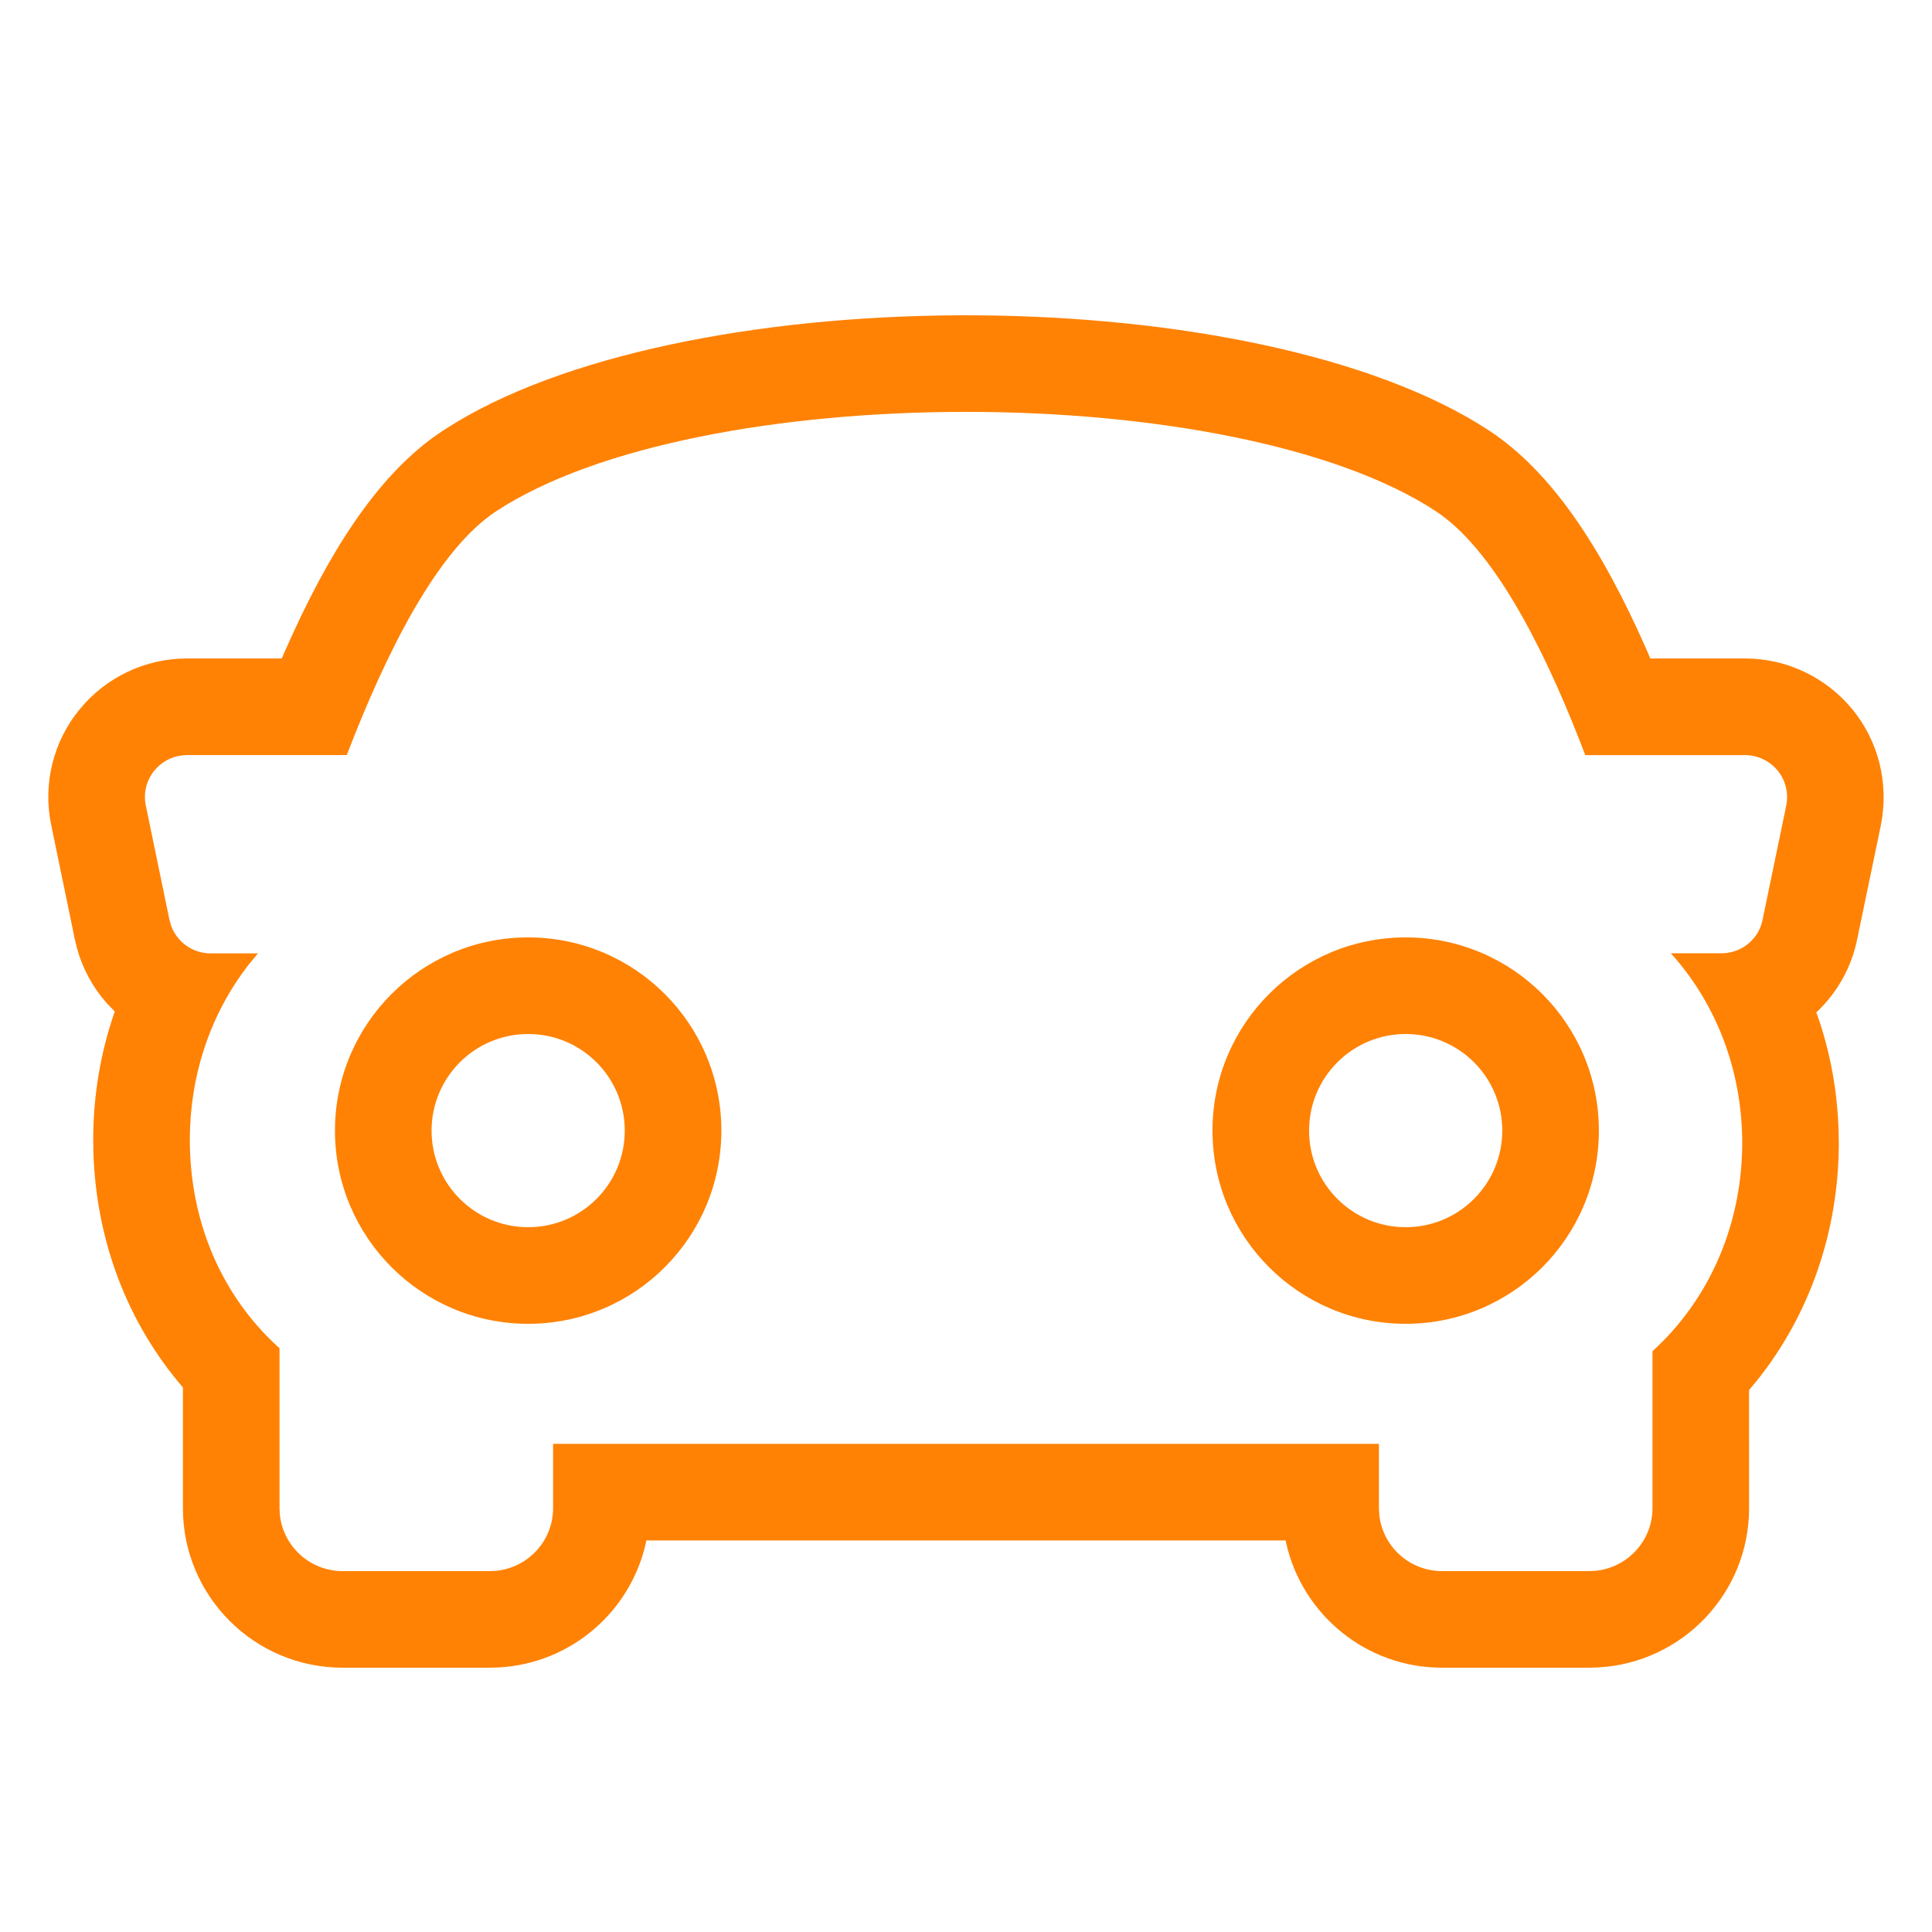 <svg xmlns="http://www.w3.org/2000/svg" width="40" height="40" viewBox="0 0 40 40">
    <path fill="#FF8204" d="M9.445 8.744c5.01-3.01 16.623-2.954 21.385.17 1.28.842 2.321 2.398 3.271 4.562l.067.157h1.962c.794 0 1.549.33 2.094.908l.132.15c.542.666.755 1.537.586 2.391l-.49 2.359c-.117.582-.407 1.092-.808 1.483l-.04.035.071.202c.232.709.364 1.453.39 2.212l.006.325c-.01 1.791-.594 3.51-1.697 4.888l-.162.193.001 2.446c0 1.761-1.383 3.2-3.118 3.297l-.188.006h-3.052c-1.572 0-2.89-1.1-3.224-2.57l-.014-.065H13.381l-.012.064c-.32 1.413-1.548 2.482-3.037 2.565l-.187.006H7.093c-1.824 0-3.306-1.479-3.306-3.303v-2.5c-1.15-1.336-1.794-3.03-1.853-4.858l-.004-.305c.004-.89.151-1.763.435-2.588l.012-.032-.165-.17c-.286-.322-.502-.713-.62-1.148l-.042-.172-.488-2.362c-.18-.85.038-1.735.582-2.398.545-.67 1.363-1.059 2.227-1.059h1.962l.073-.166c.905-2.054 1.88-3.548 3.066-4.414l.2-.138zm20.286 1.842c-4.183-2.745-15.278-2.745-19.46 0-1.21.795-2.27 2.903-3.091 5.047H3.87l-.11.008c-.221.028-.423.14-.564.313-.165.201-.231.468-.177.724l.49 2.369.03.107c.119.346.448.585.822.585h.98l-.183.221c-.822 1.05-1.222 2.33-1.228 3.61-.006 1.695.639 3.227 1.819 4.31l.038.031v3.314l.007.133c.067.656.623 1.17 1.299 1.17h3.052l.133-.007c.659-.067 1.173-.623 1.173-1.296v-1.332h17.098v1.332l.007.133c.067.656.623 1.17 1.3 1.17h3.051l.133-.007c.657-.067 1.173-.623 1.173-1.296v-3.249l.214-.206c1.106-1.123 1.636-2.603 1.644-4.081.005-1.42-.475-2.84-1.477-3.952h1.046l.111-.007c.365-.046.667-.318.741-.686l.491-2.368.015-.11c.015-.219-.051-.438-.193-.612-.167-.202-.415-.32-.675-.32h-3.309l-.118-.307c-.8-2.04-1.82-3.984-2.972-4.74zm-18.796 8.822c2.21 0 4 1.79 4 4s-1.79 4-4 4c-2.208 0-4-1.79-4-4s1.792-4 4-4zm18.168 0c2.21 0 4 1.79 4 4s-1.79 4-4 4c-2.208 0-4-1.79-4-4s1.792-4 4-4zm-18.168 2c-1.104 0-2 .895-2 2s.896 2 2 2c1.106 0 2-.895 2-2s-.894-2-2-2zm18.168 0c-1.104 0-2 .895-2 2s.896 2 2 2c1.105 0 2-.895 2-2s-.894-2-2-2z"/>
</svg>
